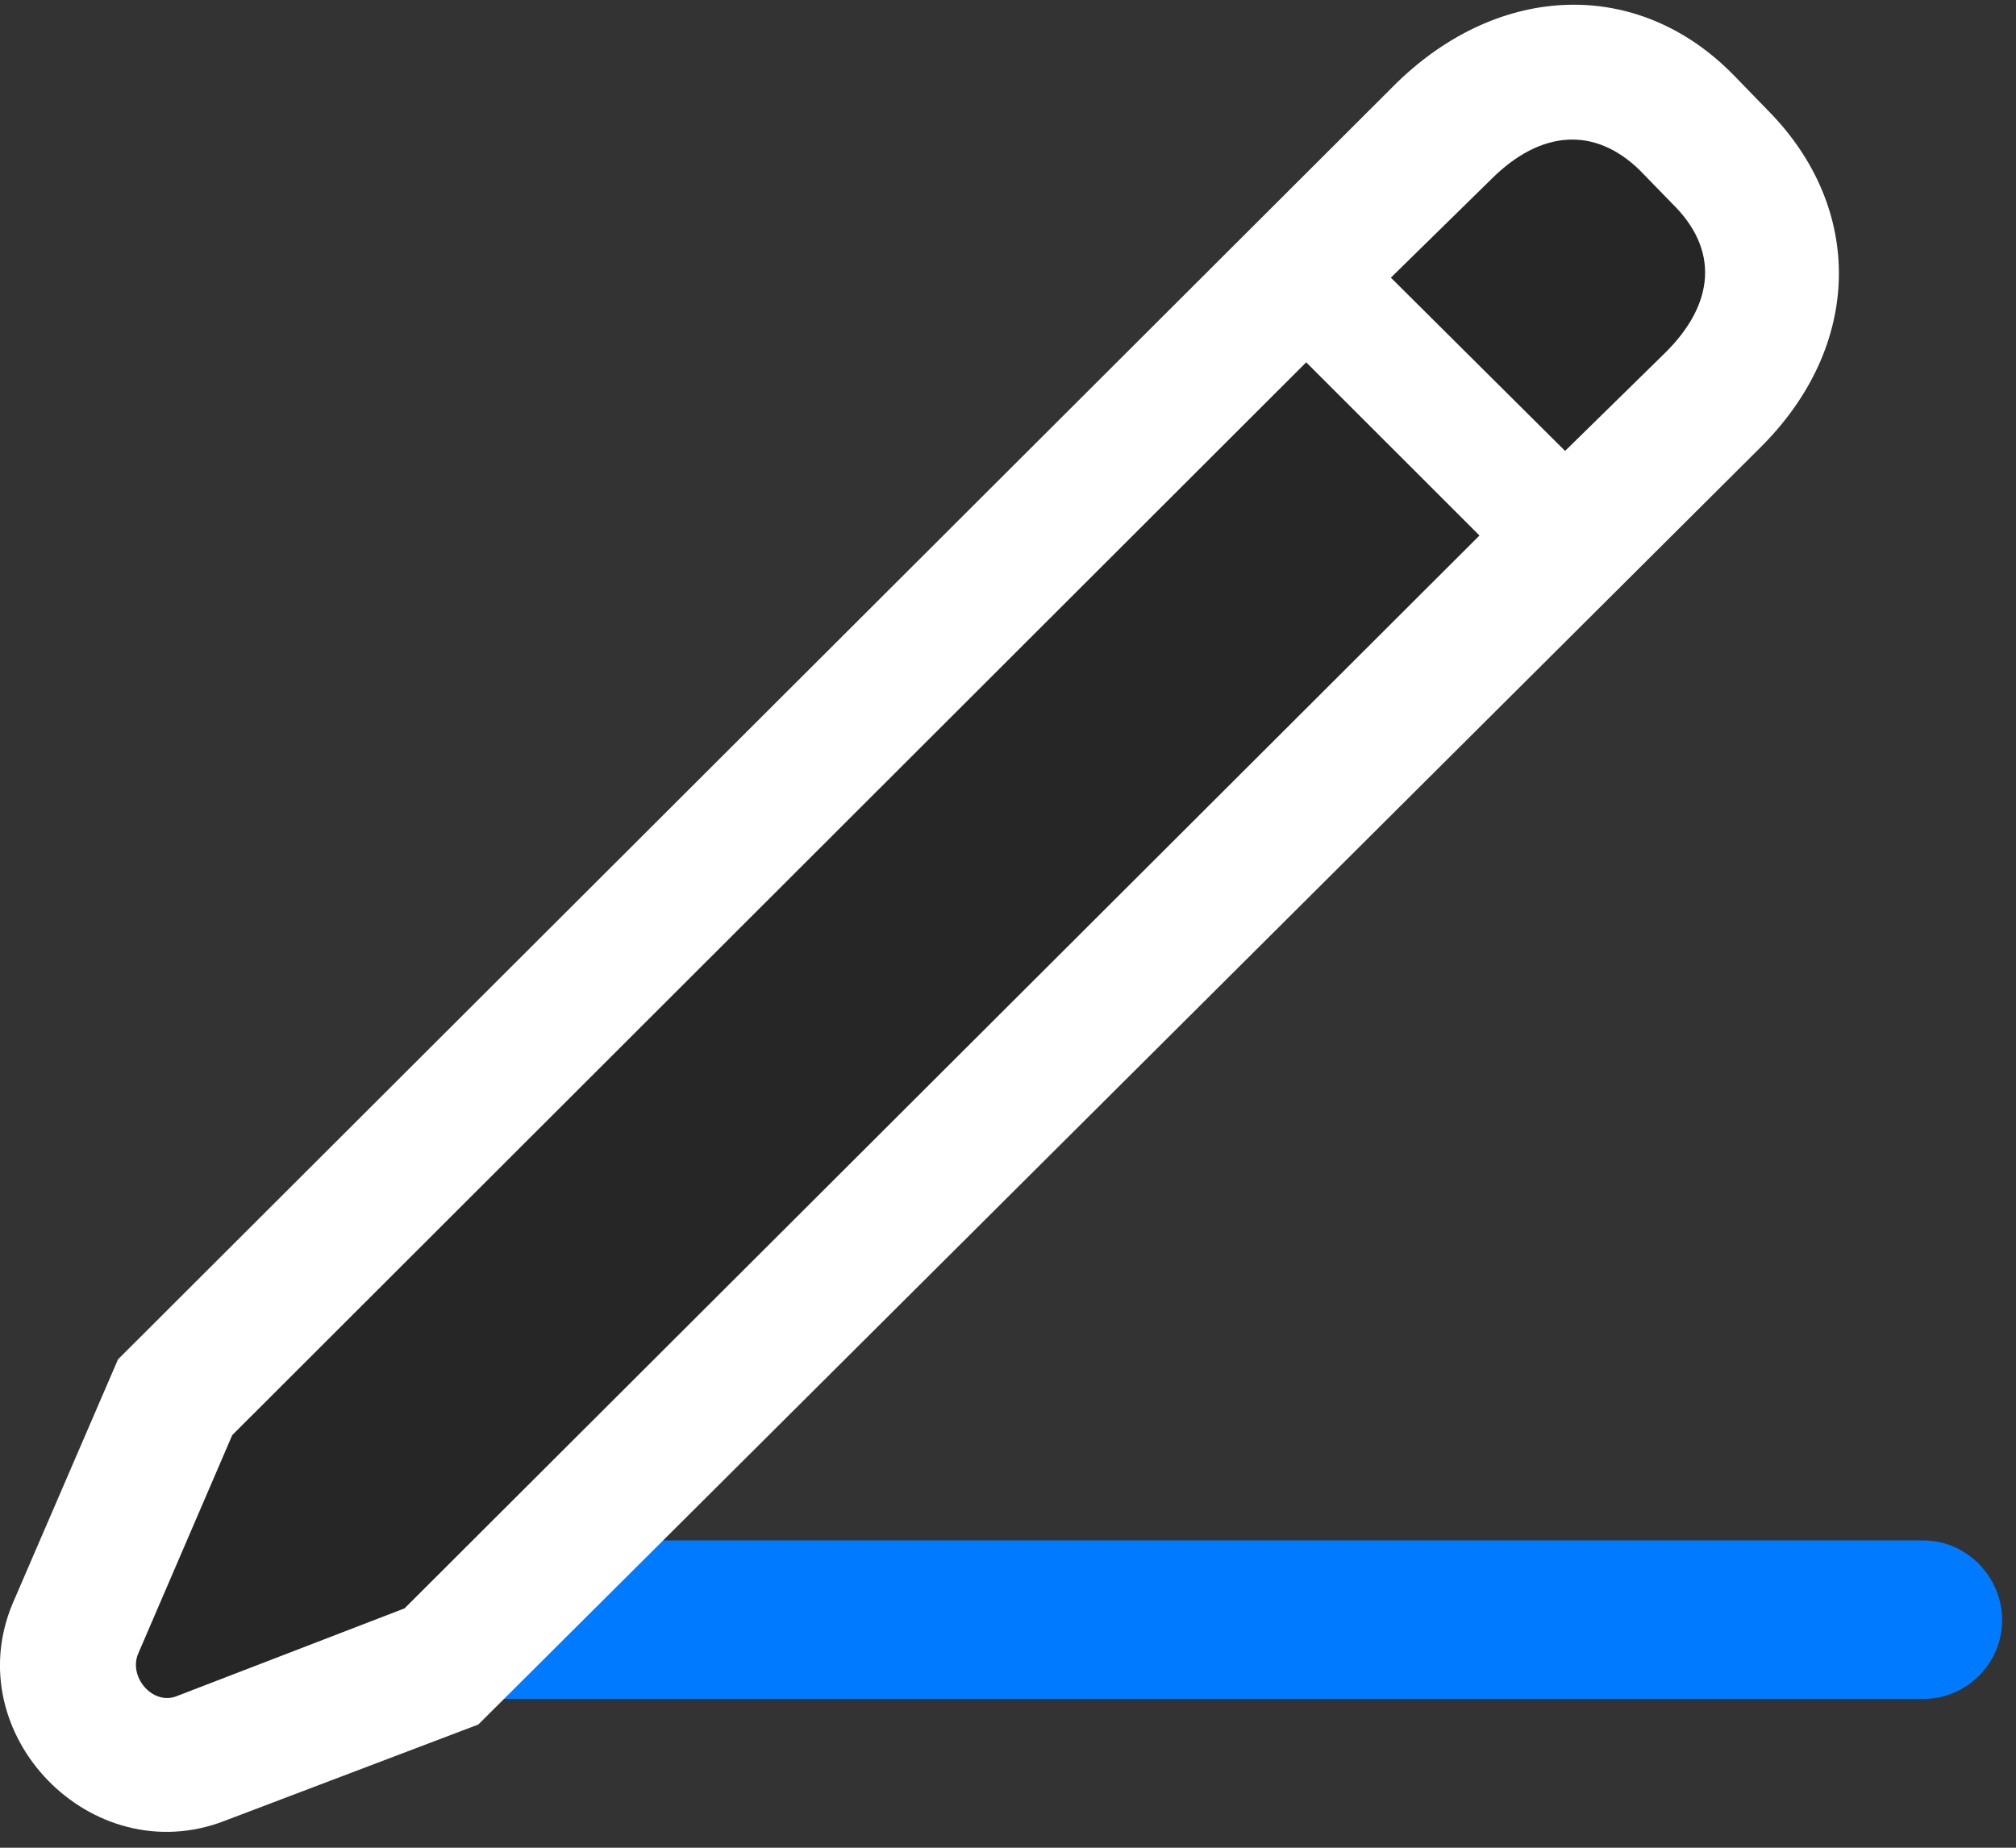 <svg width="24" height="22" viewBox="0 0 24 22" fill="none" xmlns="http://www.w3.org/2000/svg">
<rect x="0" y="0" width="24" height="22" fill="#333333" stroke="none"/>
<path d="M2.87 20.228H22.898C23.413 20.228 23.835 19.806 23.835 19.29C23.835 18.775 23.413 18.341 22.898 18.341H2.87C2.354 18.341 1.933 18.775 1.933 19.29C1.933 19.806 2.354 20.228 2.87 20.228Z" fill="#007AFF"/>
<path d="M5.694 20.533L20.952 5.333C22.183 4.115 22.194 2.474 21.046 1.314L20.648 0.904C19.511 -0.268 17.858 -0.21 16.628 0.986L1.405 16.185L0.151 19.091C-0.505 20.65 1.089 22.29 2.671 21.681L5.694 20.533Z" fill="white"/>
<path d="M4.816 19.15L17.613 6.376L15.55 4.314L2.765 17.087L1.64 19.701C1.535 19.982 1.828 20.31 2.109 20.193L4.816 19.15ZM18.632 5.369L19.816 4.208C20.425 3.611 20.46 2.966 19.91 2.427L19.523 2.029C18.984 1.501 18.339 1.548 17.753 2.134L16.558 3.306L18.632 5.369Z" fill="black" fill-opacity="0.85"/>
</svg>

